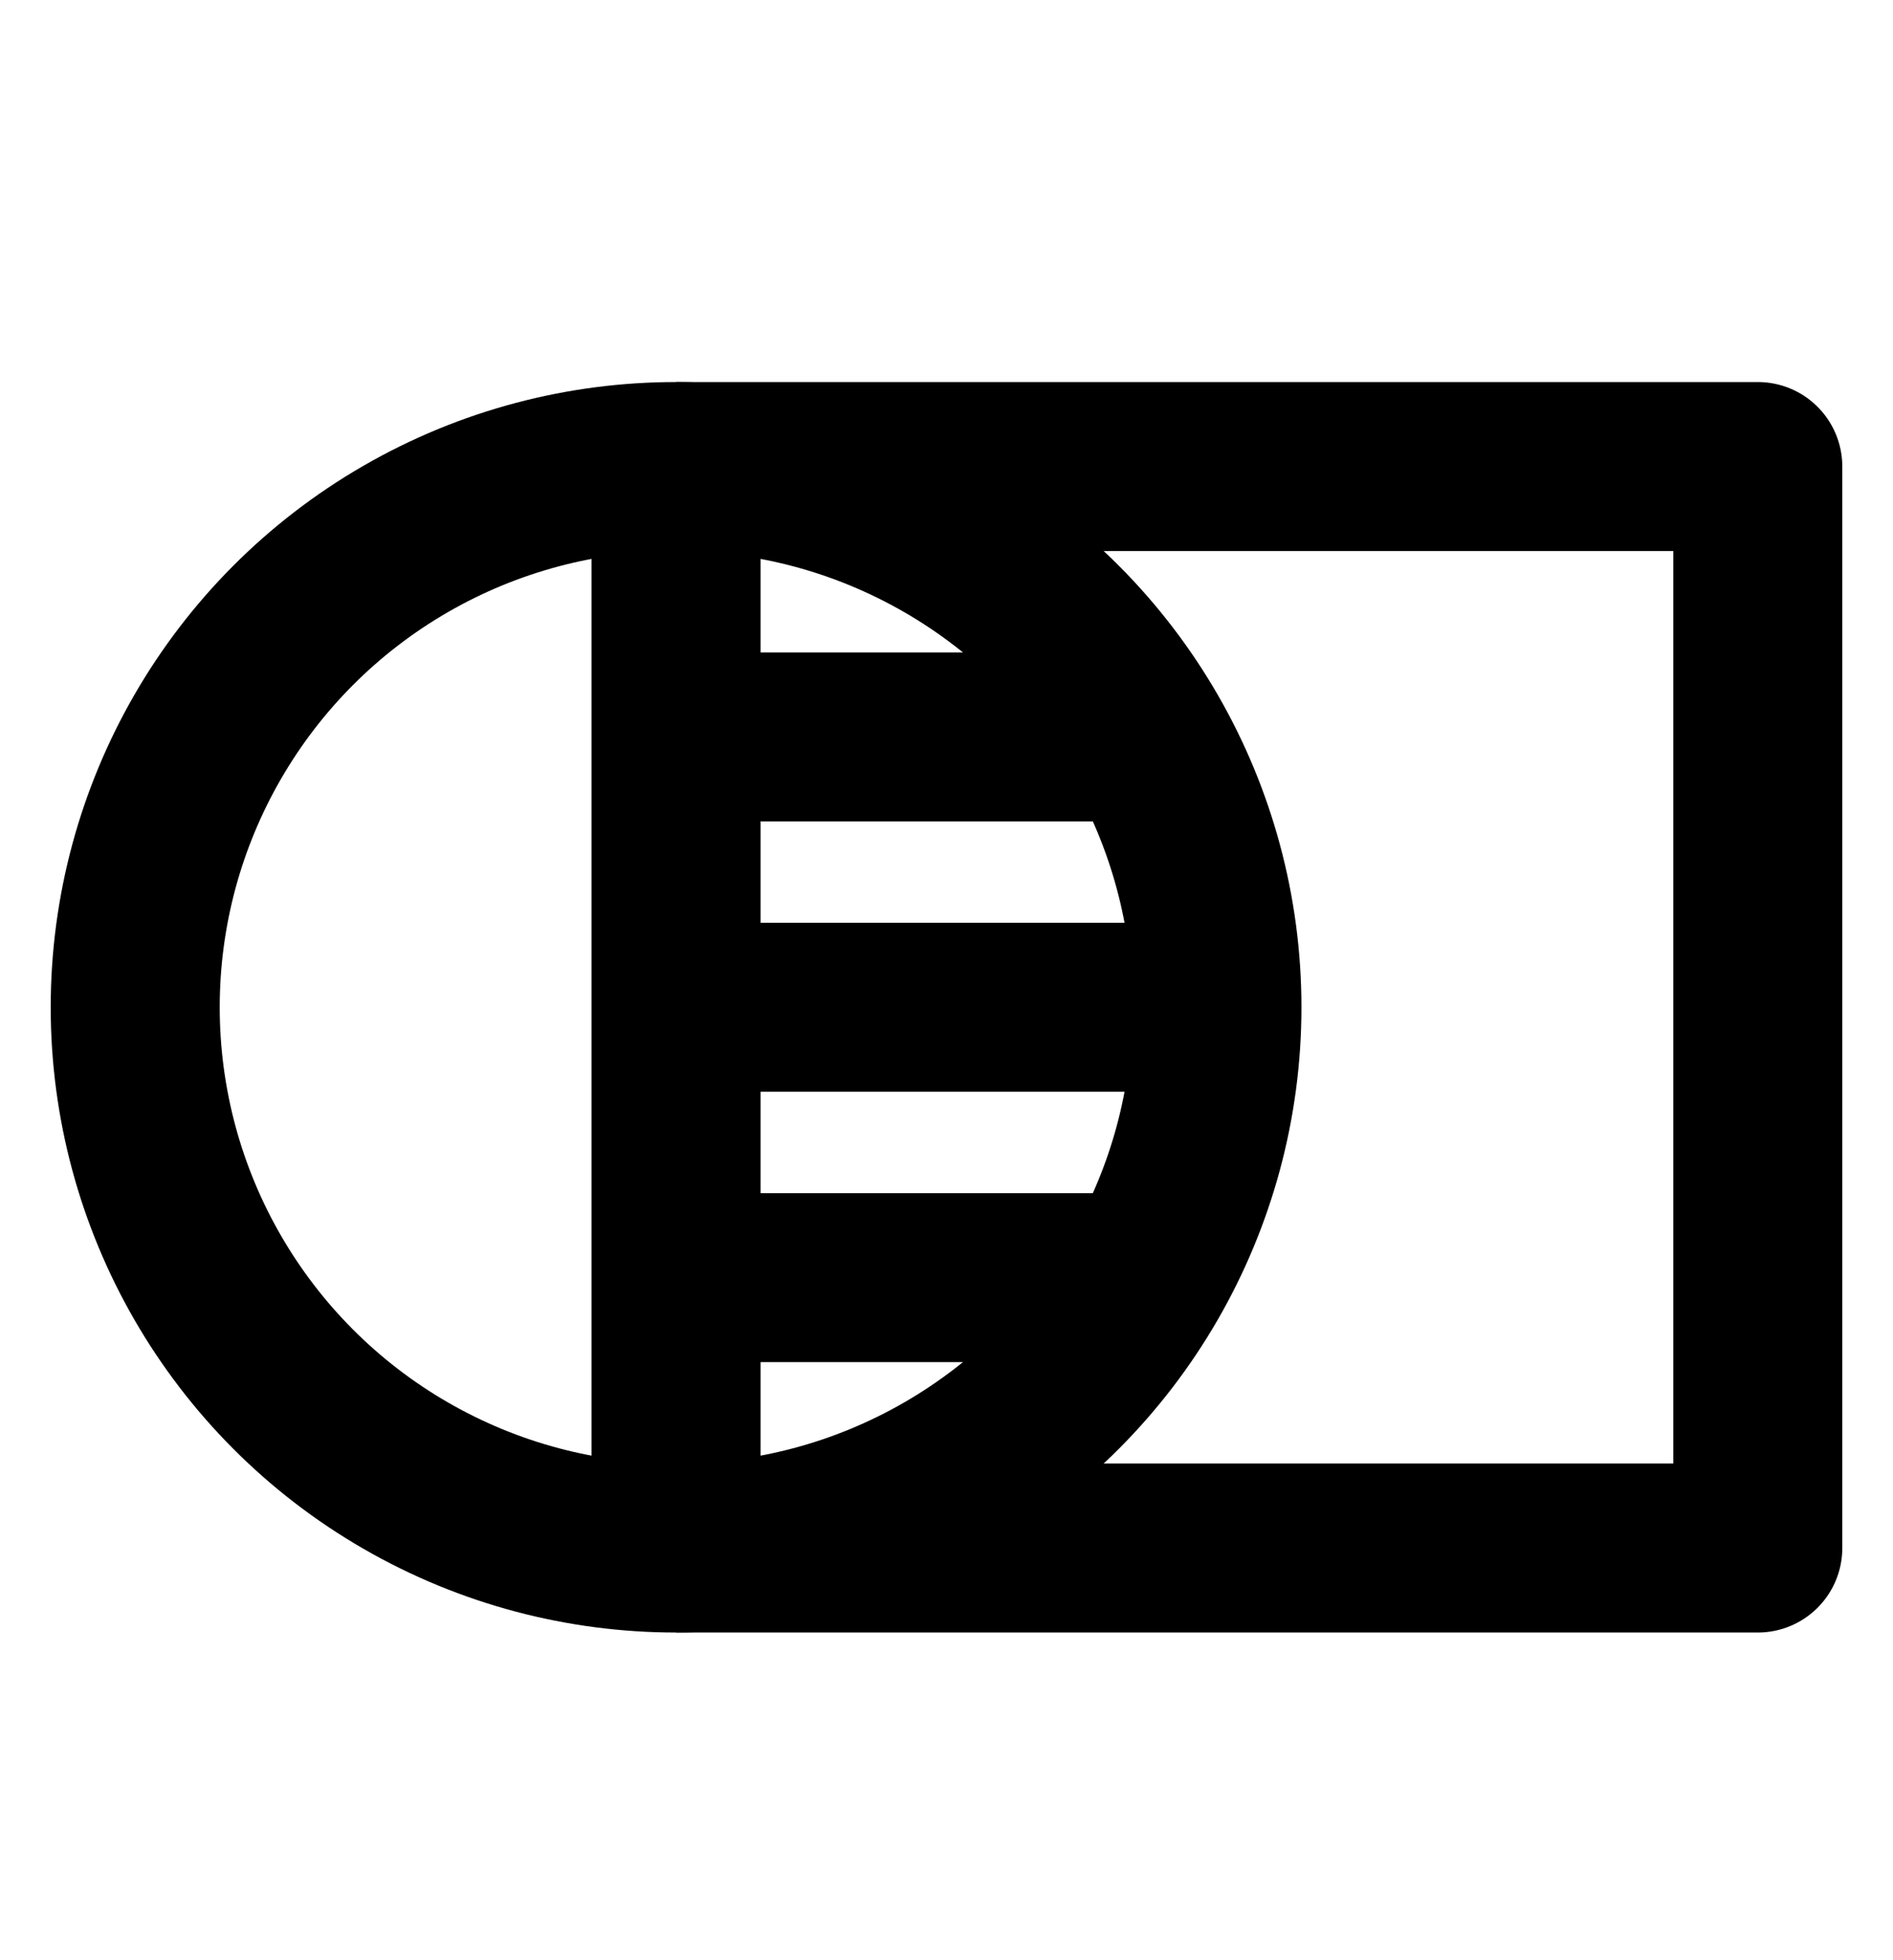 <svg width="28" height="29" viewBox="0 0 28 29" fill="none" xmlns="http://www.w3.org/2000/svg">
<path d="M10 6.902H26V22.902H10" stroke="black" stroke-width="2.5" stroke-linejoin="round"/>
<circle cx="10" cy="14.902" r="8" stroke="black" stroke-width="2.5"/>
<path d="M10.8 14.902H17.2" stroke="black" stroke-width="2.5" stroke-linecap="round" stroke-linejoin="round"/>
<path d="M10.8 10.902H16.4" stroke="black" stroke-width="2.5" stroke-linecap="round" stroke-linejoin="round"/>
<path d="M10.8 18.902H16.4" stroke="black" stroke-width="2.5" stroke-linecap="round" stroke-linejoin="round"/>
<path d="M10 6.902V22.902" stroke="black" stroke-width="2.5" stroke-linejoin="round"/>
</svg>
